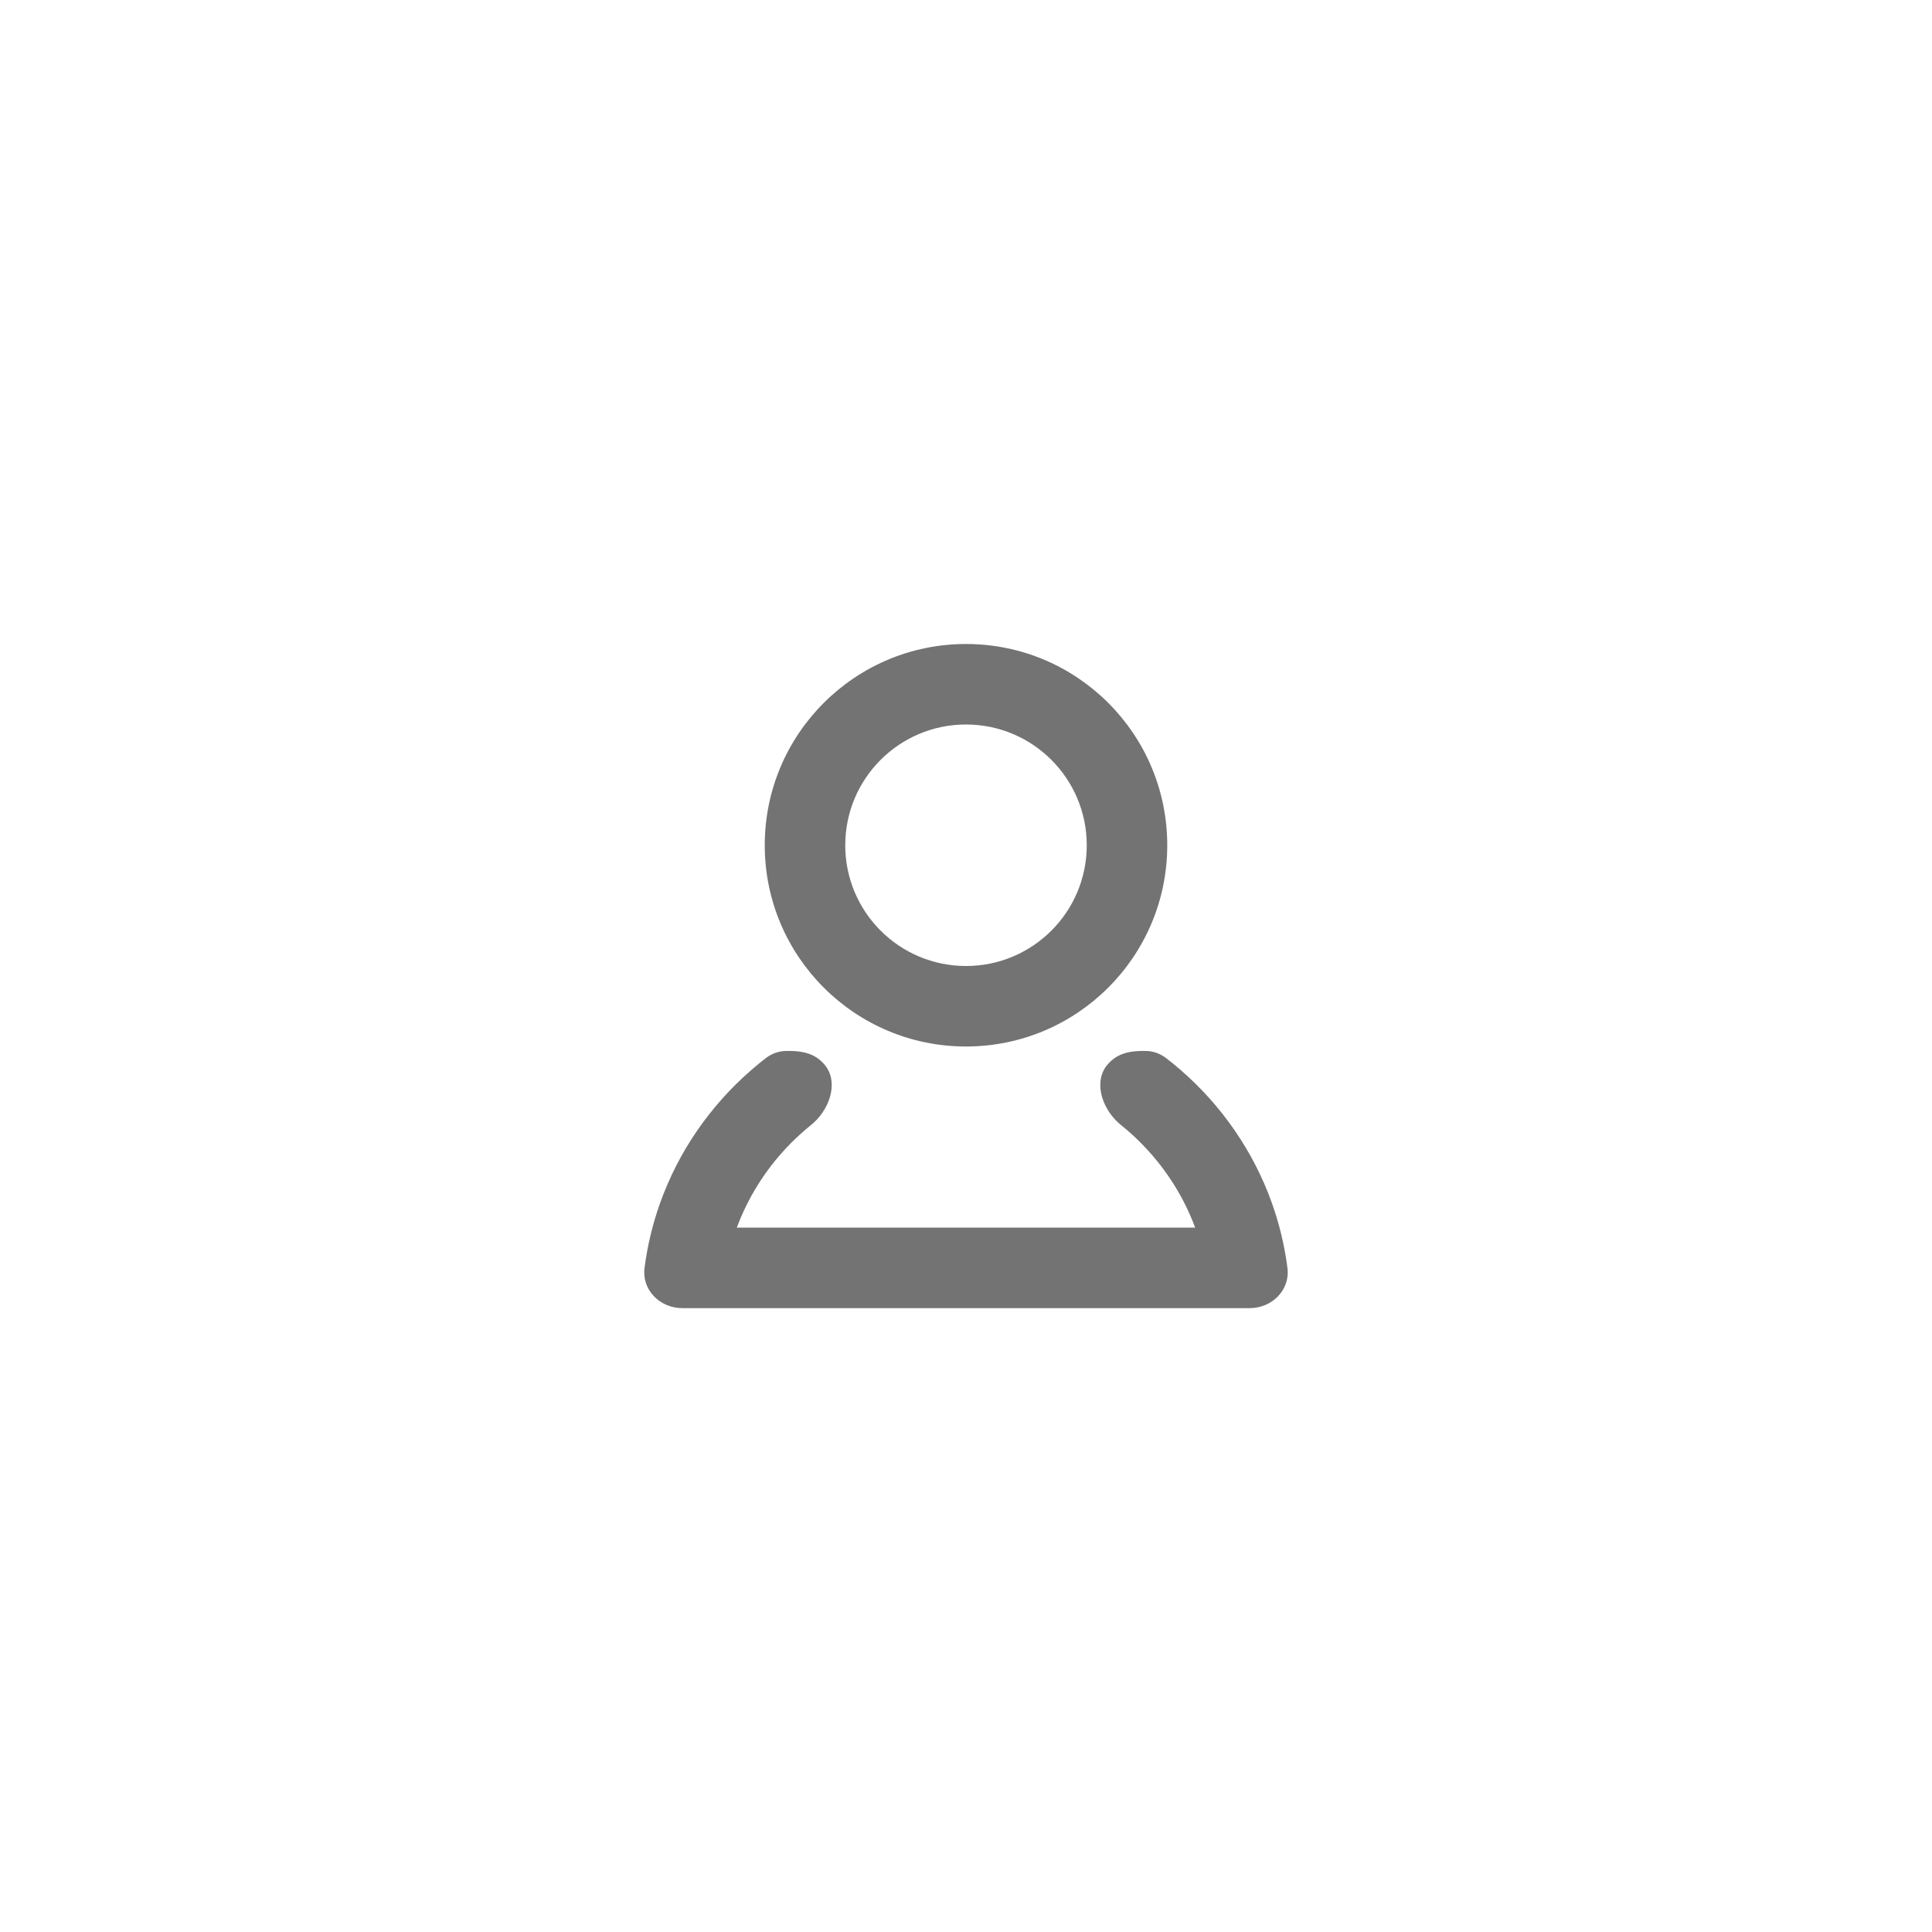 <svg width="48" height="48" viewBox="0 0 48 48" fill="none" xmlns="http://www.w3.org/2000/svg">
<path fill-rule="evenodd" clip-rule="evenodd" d="M27 21C27 22.657 25.657 24 24 24C22.343 24 21 22.657 21 21C21 19.343 22.343 18 24 18C25.657 18 27 19.343 27 21ZM29 21C29 23.761 26.762 26 24 26C21.239 26 19 23.761 19 21C19 18.239 21.239 16 24 16C26.762 16 29 18.239 29 21ZM31.986 31.502C31.915 30.945 31.784 30.407 31.601 29.892C31.14 28.6 30.348 27.462 29.323 26.575C29.253 26.514 29.181 26.454 29.108 26.395L29.099 26.388C29.058 26.355 29.017 26.323 28.975 26.291C28.837 26.184 28.669 26.118 28.495 26.112C27.984 26.095 27.724 26.214 27.525 26.439C27.166 26.846 27.361 27.488 27.757 27.868C27.771 27.882 27.785 27.895 27.799 27.907C27.814 27.921 27.83 27.934 27.846 27.947C27.893 27.985 27.941 28.024 27.987 28.064C28.148 28.201 28.301 28.347 28.445 28.5C28.989 29.075 29.417 29.754 29.693 30.5H27.476H20.523H18.306C18.583 29.754 19.01 29.075 19.554 28.5C19.697 28.349 19.848 28.206 20.006 28.07C20.055 28.028 20.104 27.987 20.154 27.946C20.17 27.934 20.186 27.921 20.201 27.907C20.215 27.895 20.229 27.881 20.243 27.868C20.639 27.488 20.835 26.846 20.475 26.439C20.276 26.214 20.016 26.095 19.505 26.112C19.331 26.118 19.163 26.183 19.025 26.29C18.983 26.322 18.942 26.355 18.901 26.388L18.892 26.395C18.814 26.458 18.737 26.523 18.661 26.589C17.644 27.473 16.857 28.607 16.399 29.892C16.215 30.407 16.085 30.945 16.013 31.502C15.943 32.05 16.397 32.5 16.949 32.5H18.306H29.693H31.05C31.602 32.5 32.057 32.05 31.986 31.502Z" fill="#737373"/>
</svg>

